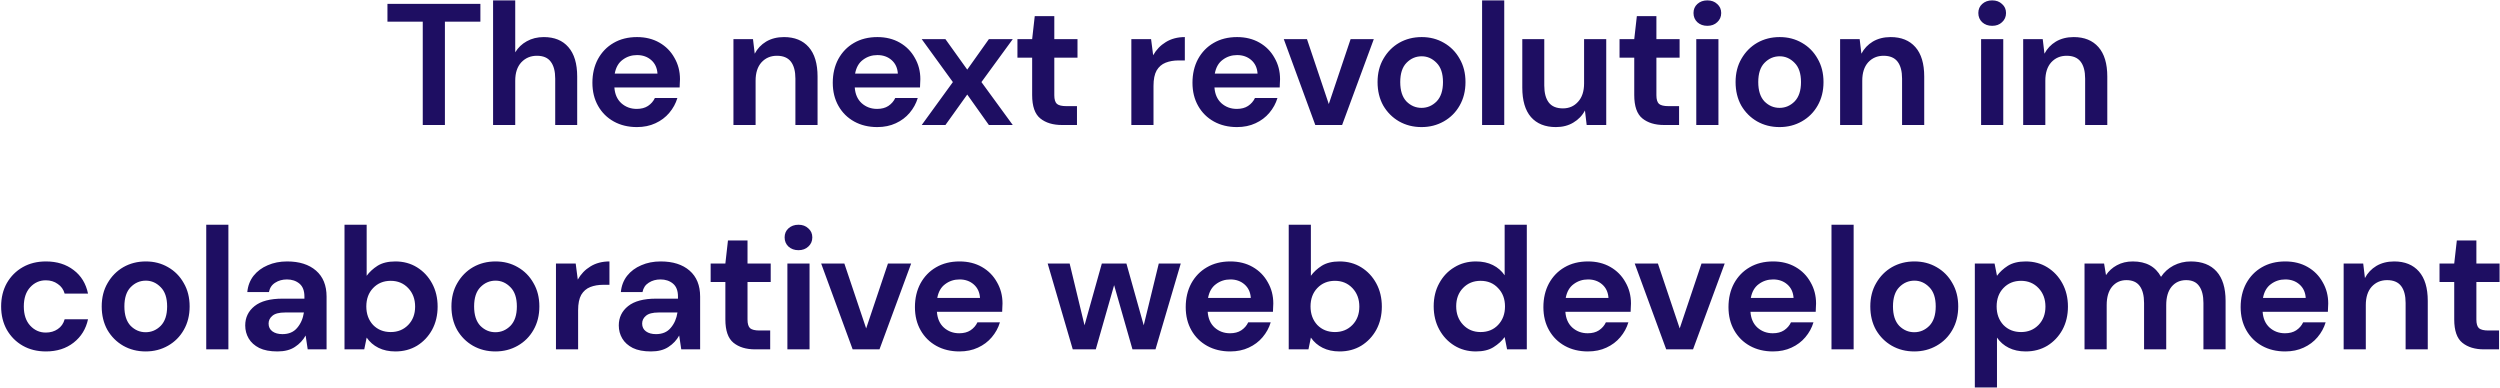 <svg width="780" height="121" viewBox="0 0 780 121" fill="none" xmlns="http://www.w3.org/2000/svg">
<path d="M131.9 39V6.762H120.884V1.2H149.882V6.762H138.812V39H131.9ZM153.84 39V0.12H160.752V16.32C161.652 14.844 162.858 13.692 164.37 12.864C165.918 12 167.682 11.568 169.662 11.568C172.974 11.568 175.53 12.612 177.33 14.7C179.166 16.788 180.084 19.848 180.084 23.88V39H173.226V24.528C173.226 22.224 172.758 20.46 171.822 19.236C170.922 18.012 169.482 17.4 167.502 17.4C165.558 17.4 163.938 18.084 162.642 19.452C161.382 20.82 160.752 22.728 160.752 25.176V39H153.84ZM198.708 39.648C196.008 39.648 193.614 39.072 191.526 37.92C189.438 36.768 187.8 35.148 186.612 33.06C185.424 30.972 184.83 28.56 184.83 25.824C184.83 23.052 185.406 20.586 186.558 18.426C187.746 16.266 189.366 14.592 191.418 13.404C193.506 12.18 195.954 11.568 198.762 11.568C201.39 11.568 203.712 12.144 205.728 13.296C207.744 14.448 209.31 16.032 210.426 18.048C211.578 20.028 212.154 22.242 212.154 24.69C212.154 25.086 212.136 25.5 212.1 25.932C212.1 26.364 212.082 26.814 212.046 27.282H191.688C191.832 29.37 192.552 31.008 193.848 32.196C195.18 33.384 196.782 33.978 198.654 33.978C200.058 33.978 201.228 33.672 202.164 33.06C203.136 32.412 203.856 31.584 204.324 30.576H211.344C210.84 32.268 209.994 33.816 208.806 35.22C207.654 36.588 206.214 37.668 204.486 38.46C202.794 39.252 200.868 39.648 198.708 39.648ZM198.762 17.184C197.07 17.184 195.576 17.67 194.28 18.642C192.984 19.578 192.156 21.018 191.796 22.962H205.134C205.026 21.198 204.378 19.794 203.19 18.75C202.002 17.706 200.526 17.184 198.762 17.184ZM228.834 39V12.216H234.936L235.476 16.752C236.304 15.168 237.492 13.908 239.04 12.972C240.624 12.036 242.478 11.568 244.602 11.568C247.914 11.568 250.488 12.612 252.324 14.7C254.16 16.788 255.078 19.848 255.078 23.88V39H248.166V24.528C248.166 22.224 247.698 20.46 246.762 19.236C245.826 18.012 244.368 17.4 242.388 17.4C240.444 17.4 238.842 18.084 237.582 19.452C236.358 20.82 235.746 22.728 235.746 25.176V39H228.834ZM273.702 39.648C271.002 39.648 268.608 39.072 266.52 37.92C264.432 36.768 262.794 35.148 261.606 33.06C260.418 30.972 259.824 28.56 259.824 25.824C259.824 23.052 260.4 20.586 261.552 18.426C262.74 16.266 264.36 14.592 266.412 13.404C268.5 12.18 270.948 11.568 273.756 11.568C276.384 11.568 278.706 12.144 280.722 13.296C282.738 14.448 284.304 16.032 285.42 18.048C286.572 20.028 287.148 22.242 287.148 24.69C287.148 25.086 287.13 25.5 287.094 25.932C287.094 26.364 287.076 26.814 287.04 27.282H266.682C266.826 29.37 267.546 31.008 268.842 32.196C270.174 33.384 271.776 33.978 273.648 33.978C275.052 33.978 276.222 33.672 277.158 33.06C278.13 32.412 278.85 31.584 279.318 30.576H286.338C285.834 32.268 284.988 33.816 283.8 35.22C282.648 36.588 281.208 37.668 279.48 38.46C277.788 39.252 275.862 39.648 273.702 39.648ZM273.756 17.184C272.064 17.184 270.57 17.67 269.274 18.642C267.978 19.578 267.15 21.018 266.79 22.962H280.128C280.02 21.198 279.372 19.794 278.184 18.75C276.996 17.706 275.52 17.184 273.756 17.184ZM287.577 39L297.297 25.608L287.577 12.216H294.975L301.779 21.72L308.529 12.216H315.981L306.207 25.608L315.981 39H308.529L301.779 29.496L294.975 39H287.577ZM331.319 39C328.511 39 326.261 38.316 324.569 36.948C322.877 35.58 322.031 33.15 322.031 29.658V17.994H317.441V12.216H322.031L322.841 5.034H328.943V12.216H336.179V17.994H328.943V29.712C328.943 31.008 329.213 31.908 329.753 32.412C330.329 32.88 331.301 33.114 332.669 33.114H336.017V39H331.319ZM352.981 39V12.216H359.137L359.785 17.238C360.757 15.51 362.071 14.142 363.727 13.134C365.419 12.09 367.399 11.568 369.667 11.568V18.858H367.723C366.211 18.858 364.861 19.092 363.673 19.56C362.485 20.028 361.549 20.838 360.865 21.99C360.217 23.142 359.893 24.744 359.893 26.796V39H352.981ZM385.93 39.648C383.23 39.648 380.836 39.072 378.748 37.92C376.66 36.768 375.022 35.148 373.834 33.06C372.646 30.972 372.052 28.56 372.052 25.824C372.052 23.052 372.628 20.586 373.78 18.426C374.968 16.266 376.588 14.592 378.64 13.404C380.728 12.18 383.176 11.568 385.984 11.568C388.612 11.568 390.934 12.144 392.95 13.296C394.966 14.448 396.532 16.032 397.648 18.048C398.8 20.028 399.376 22.242 399.376 24.69C399.376 25.086 399.358 25.5 399.322 25.932C399.322 26.364 399.304 26.814 399.268 27.282H378.91C379.054 29.37 379.774 31.008 381.07 32.196C382.402 33.384 384.004 33.978 385.876 33.978C387.28 33.978 388.45 33.672 389.386 33.06C390.358 32.412 391.078 31.584 391.546 30.576H398.566C398.062 32.268 397.216 33.816 396.028 35.22C394.876 36.588 393.436 37.668 391.708 38.46C390.016 39.252 388.09 39.648 385.93 39.648ZM385.984 17.184C384.292 17.184 382.798 17.67 381.502 18.642C380.206 19.578 379.378 21.018 379.018 22.962H392.356C392.248 21.198 391.6 19.794 390.412 18.75C389.224 17.706 387.748 17.184 385.984 17.184ZM410.371 39L400.543 12.216H407.779L414.583 32.466L421.387 12.216H428.623L418.741 39H410.371ZM443.516 39.648C440.924 39.648 438.584 39.054 436.496 37.866C434.444 36.678 432.806 35.04 431.582 32.952C430.394 30.828 429.8 28.38 429.8 25.608C429.8 22.836 430.412 20.406 431.636 18.318C432.86 16.194 434.498 14.538 436.55 13.35C438.638 12.162 440.978 11.568 443.57 11.568C446.126 11.568 448.43 12.162 450.482 13.35C452.57 14.538 454.208 16.194 455.396 18.318C456.62 20.406 457.232 22.836 457.232 25.608C457.232 28.38 456.62 30.828 455.396 32.952C454.208 35.04 452.57 36.678 450.482 37.866C448.394 39.054 446.072 39.648 443.516 39.648ZM443.516 33.654C445.316 33.654 446.882 32.988 448.214 31.656C449.546 30.288 450.212 28.272 450.212 25.608C450.212 22.944 449.546 20.946 448.214 19.614C446.882 18.246 445.334 17.562 443.57 17.562C441.734 17.562 440.15 18.246 438.818 19.614C437.522 20.946 436.874 22.944 436.874 25.608C436.874 28.272 437.522 30.288 438.818 31.656C440.15 32.988 441.716 33.654 443.516 33.654ZM462.412 39V0.12H469.324V39H462.412ZM485.431 39.648C482.083 39.648 479.491 38.604 477.655 36.516C475.855 34.428 474.955 31.368 474.955 27.336V12.216H481.813V26.688C481.813 28.992 482.281 30.756 483.217 31.98C484.153 33.204 485.629 33.816 487.645 33.816C489.553 33.816 491.119 33.132 492.343 31.764C493.603 30.396 494.233 28.488 494.233 26.04V12.216H501.145V39H495.043L494.503 34.464C493.675 36.048 492.469 37.308 490.885 38.244C489.337 39.18 487.519 39.648 485.431 39.648ZM519.174 39C516.366 39 514.116 38.316 512.424 36.948C510.732 35.58 509.886 33.15 509.886 29.658V17.994H505.296V12.216H509.886L510.696 5.034H516.798V12.216H524.034V17.994H516.798V29.712C516.798 31.008 517.068 31.908 517.608 32.412C518.184 32.88 519.156 33.114 520.524 33.114H523.872V39H519.174ZM532.695 8.058C531.435 8.058 530.391 7.68 529.563 6.924C528.771 6.168 528.375 5.214 528.375 4.062C528.375 2.91 528.771 1.974 529.563 1.254C530.391 0.498 531.435 0.12 532.695 0.12C533.955 0.12 534.981 0.498 535.773 1.254C536.601 1.974 537.015 2.91 537.015 4.062C537.015 5.214 536.601 6.168 535.773 6.924C534.981 7.68 533.955 8.058 532.695 8.058ZM529.239 39V12.216H536.151V39H529.239ZM555.217 39.648C552.625 39.648 550.285 39.054 548.197 37.866C546.145 36.678 544.507 35.04 543.283 32.952C542.095 30.828 541.501 28.38 541.501 25.608C541.501 22.836 542.113 20.406 543.337 18.318C544.561 16.194 546.199 14.538 548.251 13.35C550.339 12.162 552.679 11.568 555.271 11.568C557.827 11.568 560.131 12.162 562.183 13.35C564.271 14.538 565.909 16.194 567.097 18.318C568.321 20.406 568.933 22.836 568.933 25.608C568.933 28.38 568.321 30.828 567.097 32.952C565.909 35.04 564.271 36.678 562.183 37.866C560.095 39.054 557.773 39.648 555.217 39.648ZM555.217 33.654C557.017 33.654 558.583 32.988 559.915 31.656C561.247 30.288 561.913 28.272 561.913 25.608C561.913 22.944 561.247 20.946 559.915 19.614C558.583 18.246 557.035 17.562 555.271 17.562C553.435 17.562 551.851 18.246 550.519 19.614C549.223 20.946 548.575 22.944 548.575 25.608C548.575 28.272 549.223 30.288 550.519 31.656C551.851 32.988 553.417 33.654 555.217 33.654ZM574.114 39V12.216H580.216L580.756 16.752C581.584 15.168 582.772 13.908 584.32 12.972C585.904 12.036 587.758 11.568 589.882 11.568C593.194 11.568 595.768 12.612 597.604 14.7C599.44 16.788 600.358 19.848 600.358 23.88V39H593.446V24.528C593.446 22.224 592.978 20.46 592.042 19.236C591.106 18.012 589.648 17.4 587.668 17.4C585.724 17.4 584.122 18.084 582.862 19.452C581.638 20.82 581.026 22.728 581.026 25.176V39H574.114ZM621.56 8.058C620.3 8.058 619.256 7.68 618.428 6.924C617.636 6.168 617.24 5.214 617.24 4.062C617.24 2.91 617.636 1.974 618.428 1.254C619.256 0.498 620.3 0.12 621.56 0.12C622.82 0.12 623.846 0.498 624.638 1.254C625.466 1.974 625.88 2.91 625.88 4.062C625.88 5.214 625.466 6.168 624.638 6.924C623.846 7.68 622.82 8.058 621.56 8.058ZM618.104 39V12.216H625.016V39H618.104ZM631.231 39V12.216H637.333L637.873 16.752C638.701 15.168 639.889 13.908 641.437 12.972C643.021 12.036 644.875 11.568 646.999 11.568C650.311 11.568 652.885 12.612 654.721 14.7C656.557 16.788 657.475 19.848 657.475 23.88V39H650.563V24.528C650.563 22.224 650.095 20.46 649.159 19.236C648.223 18.012 646.765 17.4 644.785 17.4C642.841 17.4 641.239 18.084 639.979 19.452C638.755 20.82 638.143 22.728 638.143 25.176V39H631.231ZM14.341 109.648C11.605 109.648 9.193 109.054 7.105 107.866C5.017 106.678 3.361 105.022 2.137 102.898C0.949 100.774 0.355 98.344 0.355 95.608C0.355 92.872 0.949 90.442 2.137 88.318C3.361 86.194 5.017 84.538 7.105 83.35C9.193 82.162 11.605 81.568 14.341 81.568C17.761 81.568 20.641 82.468 22.981 84.268C25.321 86.032 26.815 88.48 27.463 91.612H20.173C19.813 90.316 19.093 89.308 18.013 88.588C16.969 87.832 15.727 87.454 14.287 87.454C12.379 87.454 10.759 88.174 9.427 89.614C8.095 91.054 7.429 93.052 7.429 95.608C7.429 98.164 8.095 100.162 9.427 101.602C10.759 103.042 12.379 103.762 14.287 103.762C15.727 103.762 16.969 103.402 18.013 102.682C19.093 101.962 19.813 100.936 20.173 99.604H27.463C26.815 102.628 25.321 105.058 22.981 106.894C20.641 108.73 17.761 109.648 14.341 109.648ZM45.45 109.648C42.858 109.648 40.518 109.054 38.43 107.866C36.378 106.678 34.74 105.04 33.516 102.952C32.328 100.828 31.734 98.38 31.734 95.608C31.734 92.836 32.346 90.406 33.57 88.318C34.794 86.194 36.432 84.538 38.484 83.35C40.572 82.162 42.912 81.568 45.504 81.568C48.06 81.568 50.364 82.162 52.416 83.35C54.504 84.538 56.142 86.194 57.33 88.318C58.554 90.406 59.166 92.836 59.166 95.608C59.166 98.38 58.554 100.828 57.33 102.952C56.142 105.04 54.504 106.678 52.416 107.866C50.328 109.054 48.006 109.648 45.45 109.648ZM45.45 103.654C47.25 103.654 48.816 102.988 50.148 101.656C51.48 100.288 52.146 98.272 52.146 95.608C52.146 92.944 51.48 90.946 50.148 89.614C48.816 88.246 47.268 87.562 45.504 87.562C43.668 87.562 42.084 88.246 40.752 89.614C39.456 90.946 38.808 92.944 38.808 95.608C38.808 98.272 39.456 100.288 40.752 101.656C42.084 102.988 43.65 103.654 45.45 103.654ZM64.346 109V70.12H71.258V109H64.346ZM86.555 109.648C84.251 109.648 82.361 109.288 80.885 108.568C79.409 107.812 78.311 106.822 77.591 105.598C76.871 104.374 76.51 103.024 76.51 101.548C76.51 99.064 77.483 97.048 79.427 95.5C81.371 93.952 84.287 93.178 88.174 93.178H94.978V92.53C94.978 90.694 94.457 89.344 93.412 88.48C92.368 87.616 91.073 87.184 89.525 87.184C88.121 87.184 86.897 87.526 85.853 88.21C84.808 88.858 84.16 89.83 83.909 91.126H77.159C77.338 89.182 77.987 87.49 79.103 86.05C80.254 84.61 81.731 83.512 83.531 82.756C85.331 81.964 87.347 81.568 89.579 81.568C93.394 81.568 96.4 82.522 98.597 84.43C100.793 86.338 101.891 89.038 101.891 92.53V109H96.004L95.356 104.68C94.564 106.12 93.448 107.308 92.008 108.244C90.605 109.18 88.787 109.648 86.555 109.648ZM88.121 104.248C90.1 104.248 91.63 103.6 92.71 102.304C93.826 101.008 94.528 99.406 94.817 97.498H88.93C87.094 97.498 85.781 97.84 84.989 98.524C84.197 99.172 83.8 99.982 83.8 100.954C83.8 101.998 84.197 102.808 84.989 103.384C85.781 103.96 86.825 104.248 88.121 104.248ZM123.363 109.648C121.347 109.648 119.583 109.27 118.071 108.514C116.559 107.758 115.335 106.696 114.399 105.328L113.643 109H107.487V70.12H114.399V86.05C115.263 84.862 116.397 83.818 117.801 82.918C119.241 82.018 121.095 81.568 123.363 81.568C125.883 81.568 128.133 82.18 130.113 83.404C132.093 84.628 133.659 86.302 134.811 88.426C135.963 90.55 136.539 92.962 136.539 95.662C136.539 98.362 135.963 100.774 134.811 102.898C133.659 104.986 132.093 106.642 130.113 107.866C128.133 109.054 125.883 109.648 123.363 109.648ZM121.905 103.6C124.101 103.6 125.919 102.862 127.359 101.386C128.799 99.91 129.519 98.002 129.519 95.662C129.519 93.322 128.799 91.396 127.359 89.884C125.919 88.372 124.101 87.616 121.905 87.616C119.673 87.616 117.837 88.372 116.397 89.884C114.993 91.36 114.291 93.268 114.291 95.608C114.291 97.948 114.993 99.874 116.397 101.386C117.837 102.862 119.673 103.6 121.905 103.6ZM154.565 109.648C151.973 109.648 149.633 109.054 147.545 107.866C145.493 106.678 143.855 105.04 142.631 102.952C141.443 100.828 140.849 98.38 140.849 95.608C140.849 92.836 141.461 90.406 142.685 88.318C143.909 86.194 145.547 84.538 147.599 83.35C149.687 82.162 152.027 81.568 154.619 81.568C157.175 81.568 159.479 82.162 161.531 83.35C163.619 84.538 165.257 86.194 166.445 88.318C167.669 90.406 168.281 92.836 168.281 95.608C168.281 98.38 167.669 100.828 166.445 102.952C165.257 105.04 163.619 106.678 161.531 107.866C159.443 109.054 157.121 109.648 154.565 109.648ZM154.565 103.654C156.365 103.654 157.931 102.988 159.263 101.656C160.595 100.288 161.261 98.272 161.261 95.608C161.261 92.944 160.595 90.946 159.263 89.614C157.931 88.246 156.383 87.562 154.619 87.562C152.783 87.562 151.199 88.246 149.867 89.614C148.571 90.946 147.923 92.944 147.923 95.608C147.923 98.272 148.571 100.288 149.867 101.656C151.199 102.988 152.765 103.654 154.565 103.654ZM173.461 109V82.216H179.617L180.265 87.238C181.237 85.51 182.551 84.142 184.207 83.134C185.899 82.09 187.879 81.568 190.147 81.568V88.858H188.203C186.691 88.858 185.341 89.092 184.153 89.56C182.965 90.028 182.029 90.838 181.345 91.99C180.697 93.142 180.373 94.744 180.373 96.796V109H173.461ZM203.105 109.648C200.801 109.648 198.911 109.288 197.435 108.568C195.959 107.812 194.861 106.822 194.141 105.598C193.421 104.374 193.061 103.024 193.061 101.548C193.061 99.064 194.033 97.048 195.977 95.5C197.921 93.952 200.837 93.178 204.725 93.178H211.529V92.53C211.529 90.694 211.007 89.344 209.963 88.48C208.919 87.616 207.623 87.184 206.075 87.184C204.671 87.184 203.447 87.526 202.403 88.21C201.359 88.858 200.711 89.83 200.459 91.126H193.709C193.889 89.182 194.537 87.49 195.653 86.05C196.805 84.61 198.281 83.512 200.081 82.756C201.881 81.964 203.897 81.568 206.129 81.568C209.945 81.568 212.951 82.522 215.147 84.43C217.343 86.338 218.441 89.038 218.441 92.53V109H212.555L211.907 104.68C211.115 106.12 209.999 107.308 208.559 108.244C207.155 109.18 205.337 109.648 203.105 109.648ZM204.671 104.248C206.651 104.248 208.181 103.6 209.261 102.304C210.377 101.008 211.079 99.406 211.367 97.498H205.481C203.645 97.498 202.331 97.84 201.539 98.524C200.747 99.172 200.351 99.982 200.351 100.954C200.351 101.998 200.747 102.808 201.539 103.384C202.331 103.96 203.375 104.248 204.671 104.248ZM235.602 109C232.794 109 230.544 108.316 228.852 106.948C227.16 105.58 226.314 103.15 226.314 99.658V87.994H221.724V82.216H226.314L227.124 75.034H233.226V82.216H240.462V87.994H233.226V99.712C233.226 101.008 233.496 101.908 234.036 102.412C234.612 102.88 235.584 103.114 236.952 103.114H240.3V109H235.602ZM249.123 78.058C247.863 78.058 246.819 77.68 245.991 76.924C245.199 76.168 244.803 75.214 244.803 74.062C244.803 72.91 245.199 71.974 245.991 71.254C246.819 70.498 247.863 70.12 249.123 70.12C250.383 70.12 251.409 70.498 252.201 71.254C253.029 71.974 253.443 72.91 253.443 74.062C253.443 75.214 253.029 76.168 252.201 76.924C251.409 77.68 250.383 78.058 249.123 78.058ZM245.667 109V82.216H252.579V109H245.667ZM266.029 109L256.201 82.216H263.437L270.241 102.466L277.045 82.216H284.281L274.399 109H266.029ZM299.337 109.648C296.637 109.648 294.243 109.072 292.155 107.92C290.067 106.768 288.429 105.148 287.241 103.06C286.053 100.972 285.459 98.56 285.459 95.824C285.459 93.052 286.035 90.586 287.187 88.426C288.375 86.266 289.995 84.592 292.047 83.404C294.135 82.18 296.583 81.568 299.391 81.568C302.019 81.568 304.341 82.144 306.357 83.296C308.373 84.448 309.939 86.032 311.055 88.048C312.207 90.028 312.783 92.242 312.783 94.69C312.783 95.086 312.765 95.5 312.729 95.932C312.729 96.364 312.711 96.814 312.675 97.282H292.317C292.461 99.37 293.181 101.008 294.477 102.196C295.809 103.384 297.411 103.978 299.283 103.978C300.687 103.978 301.857 103.672 302.793 103.06C303.765 102.412 304.485 101.584 304.953 100.576H311.973C311.469 102.268 310.623 103.816 309.435 105.22C308.283 106.588 306.843 107.668 305.115 108.46C303.423 109.252 301.497 109.648 299.337 109.648ZM299.391 87.184C297.699 87.184 296.205 87.67 294.909 88.642C293.613 89.578 292.785 91.018 292.425 92.962H305.763C305.655 91.198 305.007 89.794 303.819 88.75C302.631 87.706 301.155 87.184 299.391 87.184ZM334.701 109L326.871 82.216H333.729L338.373 101.494L343.773 82.216H351.441L356.841 101.494L361.539 82.216H368.397L360.513 109H353.331L347.607 88.966L341.883 109H334.701ZM383.823 109.648C381.123 109.648 378.729 109.072 376.641 107.92C374.553 106.768 372.915 105.148 371.727 103.06C370.539 100.972 369.945 98.56 369.945 95.824C369.945 93.052 370.521 90.586 371.673 88.426C372.861 86.266 374.481 84.592 376.533 83.404C378.621 82.18 381.069 81.568 383.877 81.568C386.505 81.568 388.827 82.144 390.843 83.296C392.859 84.448 394.425 86.032 395.541 88.048C396.693 90.028 397.269 92.242 397.269 94.69C397.269 95.086 397.251 95.5 397.215 95.932C397.215 96.364 397.197 96.814 397.161 97.282H376.803C376.947 99.37 377.667 101.008 378.963 102.196C380.295 103.384 381.897 103.978 383.769 103.978C385.173 103.978 386.343 103.672 387.279 103.06C388.251 102.412 388.971 101.584 389.439 100.576H396.459C395.955 102.268 395.109 103.816 393.921 105.22C392.769 106.588 391.329 107.668 389.601 108.46C387.909 109.252 385.983 109.648 383.823 109.648ZM383.877 87.184C382.185 87.184 380.691 87.67 379.395 88.642C378.099 89.578 377.271 91.018 376.911 92.962H390.249C390.141 91.198 389.493 89.794 388.305 88.75C387.117 87.706 385.641 87.184 383.877 87.184ZM417.958 109.648C415.942 109.648 414.178 109.27 412.666 108.514C411.154 107.758 409.93 106.696 408.994 105.328L408.238 109H402.082V70.12H408.994V86.05C409.858 84.862 410.992 83.818 412.396 82.918C413.836 82.018 415.69 81.568 417.958 81.568C420.478 81.568 422.728 82.18 424.708 83.404C426.688 84.628 428.254 86.302 429.406 88.426C430.558 90.55 431.134 92.962 431.134 95.662C431.134 98.362 430.558 100.774 429.406 102.898C428.254 104.986 426.688 106.642 424.708 107.866C422.728 109.054 420.478 109.648 417.958 109.648ZM416.5 103.6C418.696 103.6 420.514 102.862 421.954 101.386C423.394 99.91 424.114 98.002 424.114 95.662C424.114 93.322 423.394 91.396 421.954 89.884C420.514 88.372 418.696 87.616 416.5 87.616C414.268 87.616 412.432 88.372 410.992 89.884C409.588 91.36 408.886 93.268 408.886 95.608C408.886 97.948 409.588 99.874 410.992 101.386C412.432 102.862 414.268 103.6 416.5 103.6ZM460.488 109.648C457.968 109.648 455.718 109.036 453.738 107.812C451.758 106.588 450.192 104.914 449.04 102.79C447.888 100.666 447.312 98.254 447.312 95.554C447.312 92.854 447.888 90.46 449.04 88.372C450.192 86.248 451.758 84.592 453.738 83.404C455.718 82.18 457.968 81.568 460.488 81.568C462.504 81.568 464.268 81.946 465.78 82.702C467.292 83.458 468.516 84.52 469.452 85.888V70.12H476.364V109H470.208L469.452 105.166C468.588 106.354 467.436 107.398 465.996 108.298C464.592 109.198 462.756 109.648 460.488 109.648ZM461.946 103.6C464.178 103.6 465.996 102.862 467.4 101.386C468.84 99.874 469.56 97.948 469.56 95.608C469.56 93.268 468.84 91.36 467.4 89.884C465.996 88.372 464.178 87.616 461.946 87.616C459.75 87.616 457.932 88.354 456.492 89.83C455.052 91.306 454.332 93.214 454.332 95.554C454.332 97.894 455.052 99.82 456.492 101.332C457.932 102.844 459.75 103.6 461.946 103.6ZM495.417 109.648C492.717 109.648 490.323 109.072 488.235 107.92C486.147 106.768 484.509 105.148 483.321 103.06C482.133 100.972 481.539 98.56 481.539 95.824C481.539 93.052 482.115 90.586 483.267 88.426C484.455 86.266 486.075 84.592 488.127 83.404C490.215 82.18 492.663 81.568 495.471 81.568C498.099 81.568 500.421 82.144 502.437 83.296C504.453 84.448 506.019 86.032 507.135 88.048C508.287 90.028 508.863 92.242 508.863 94.69C508.863 95.086 508.845 95.5 508.809 95.932C508.809 96.364 508.791 96.814 508.755 97.282H488.397C488.541 99.37 489.261 101.008 490.557 102.196C491.889 103.384 493.491 103.978 495.363 103.978C496.767 103.978 497.937 103.672 498.873 103.06C499.845 102.412 500.565 101.584 501.033 100.576H508.053C507.549 102.268 506.703 103.816 505.515 105.22C504.363 106.588 502.923 107.668 501.195 108.46C499.503 109.252 497.577 109.648 495.417 109.648ZM495.471 87.184C493.779 87.184 492.285 87.67 490.989 88.642C489.693 89.578 488.865 91.018 488.505 92.962H501.843C501.735 91.198 501.087 89.794 499.899 88.75C498.711 87.706 497.235 87.184 495.471 87.184ZM519.857 109L510.029 82.216H517.265L524.069 102.466L530.873 82.216H538.109L528.227 109H519.857ZM553.165 109.648C550.465 109.648 548.071 109.072 545.983 107.92C543.895 106.768 542.257 105.148 541.069 103.06C539.881 100.972 539.287 98.56 539.287 95.824C539.287 93.052 539.863 90.586 541.015 88.426C542.203 86.266 543.823 84.592 545.875 83.404C547.963 82.18 550.411 81.568 553.219 81.568C555.847 81.568 558.169 82.144 560.185 83.296C562.201 84.448 563.767 86.032 564.883 88.048C566.035 90.028 566.611 92.242 566.611 94.69C566.611 95.086 566.593 95.5 566.557 95.932C566.557 96.364 566.539 96.814 566.503 97.282H546.145C546.289 99.37 547.009 101.008 548.305 102.196C549.637 103.384 551.239 103.978 553.111 103.978C554.515 103.978 555.685 103.672 556.621 103.06C557.593 102.412 558.313 101.584 558.781 100.576H565.801C565.297 102.268 564.451 103.816 563.263 105.22C562.111 106.588 560.671 107.668 558.943 108.46C557.251 109.252 555.325 109.648 553.165 109.648ZM553.219 87.184C551.527 87.184 550.033 87.67 548.737 88.642C547.441 89.578 546.613 91.018 546.253 92.962H559.591C559.483 91.198 558.835 89.794 557.647 88.75C556.459 87.706 554.983 87.184 553.219 87.184ZM571.424 109V70.12H578.336V109H571.424ZM597.251 109.648C594.659 109.648 592.319 109.054 590.231 107.866C588.179 106.678 586.541 105.04 585.317 102.952C584.129 100.828 583.535 98.38 583.535 95.608C583.535 92.836 584.147 90.406 585.371 88.318C586.595 86.194 588.233 84.538 590.285 83.35C592.373 82.162 594.713 81.568 597.305 81.568C599.861 81.568 602.165 82.162 604.217 83.35C606.305 84.538 607.943 86.194 609.131 88.318C610.355 90.406 610.967 92.836 610.967 95.608C610.967 98.38 610.355 100.828 609.131 102.952C607.943 105.04 606.305 106.678 604.217 107.866C602.129 109.054 599.807 109.648 597.251 109.648ZM597.251 103.654C599.051 103.654 600.617 102.988 601.949 101.656C603.281 100.288 603.947 98.272 603.947 95.608C603.947 92.944 603.281 90.946 601.949 89.614C600.617 88.246 599.069 87.562 597.305 87.562C595.469 87.562 593.885 88.246 592.553 89.614C591.257 90.946 590.609 92.944 590.609 95.608C590.609 98.272 591.257 100.288 592.553 101.656C593.885 102.988 595.451 103.654 597.251 103.654ZM616.147 120.88V82.216H622.303L623.059 86.05C623.923 84.862 625.057 83.818 626.461 82.918C627.901 82.018 629.755 81.568 632.023 81.568C634.543 81.568 636.793 82.18 638.773 83.404C640.753 84.628 642.319 86.302 643.471 88.426C644.623 90.55 645.199 92.962 645.199 95.662C645.199 98.362 644.623 100.774 643.471 102.898C642.319 104.986 640.753 106.642 638.773 107.866C636.793 109.054 634.543 109.648 632.023 109.648C630.007 109.648 628.243 109.27 626.731 108.514C625.219 107.758 623.995 106.696 623.059 105.328V120.88H616.147ZM630.565 103.6C632.761 103.6 634.579 102.862 636.019 101.386C637.459 99.91 638.179 98.002 638.179 95.662C638.179 93.322 637.459 91.396 636.019 89.884C634.579 88.372 632.761 87.616 630.565 87.616C628.333 87.616 626.497 88.372 625.057 89.884C623.653 91.36 622.951 93.268 622.951 95.608C622.951 97.948 623.653 99.874 625.057 101.386C626.497 102.862 628.333 103.6 630.565 103.6ZM650.373 109V82.216H656.475L657.069 85.834C657.933 84.538 659.067 83.512 660.471 82.756C661.911 81.964 663.567 81.568 665.439 81.568C669.579 81.568 672.513 83.17 674.241 86.374C675.213 84.898 676.509 83.728 678.129 82.864C679.785 82 681.585 81.568 683.529 81.568C687.021 81.568 689.703 82.612 691.575 84.7C693.447 86.788 694.383 89.848 694.383 93.88V109H687.471V94.528C687.471 92.224 687.021 90.46 686.121 89.236C685.257 88.012 683.907 87.4 682.071 87.4C680.199 87.4 678.687 88.084 677.535 89.452C676.419 90.82 675.861 92.728 675.861 95.176V109H668.949V94.528C668.949 92.224 668.499 90.46 667.599 89.236C666.699 88.012 665.313 87.4 663.441 87.4C661.605 87.4 660.111 88.084 658.959 89.452C657.843 90.82 657.285 92.728 657.285 95.176V109H650.373ZM712.96 109.648C710.26 109.648 707.866 109.072 705.778 107.92C703.69 106.768 702.052 105.148 700.864 103.06C699.676 100.972 699.082 98.56 699.082 95.824C699.082 93.052 699.658 90.586 700.81 88.426C701.998 86.266 703.618 84.592 705.67 83.404C707.758 82.18 710.206 81.568 713.014 81.568C715.642 81.568 717.964 82.144 719.98 83.296C721.996 84.448 723.562 86.032 724.678 88.048C725.83 90.028 726.406 92.242 726.406 94.69C726.406 95.086 726.388 95.5 726.352 95.932C726.352 96.364 726.334 96.814 726.298 97.282H705.94C706.084 99.37 706.804 101.008 708.1 102.196C709.432 103.384 711.034 103.978 712.906 103.978C714.31 103.978 715.48 103.672 716.416 103.06C717.388 102.412 718.108 101.584 718.576 100.576H725.596C725.092 102.268 724.246 103.816 723.058 105.22C721.906 106.588 720.466 107.668 718.738 108.46C717.046 109.252 715.12 109.648 712.96 109.648ZM713.014 87.184C711.322 87.184 709.828 87.67 708.532 88.642C707.236 89.578 706.408 91.018 706.048 92.962H719.386C719.278 91.198 718.63 89.794 717.442 88.75C716.254 87.706 714.778 87.184 713.014 87.184ZM731.219 109V82.216H737.321L737.861 86.752C738.689 85.168 739.877 83.908 741.425 82.972C743.009 82.036 744.863 81.568 746.987 81.568C750.299 81.568 752.873 82.612 754.709 84.7C756.545 86.788 757.463 89.848 757.463 93.88V109H750.551V94.528C750.551 92.224 750.083 90.46 749.147 89.236C748.211 88.012 746.753 87.4 744.773 87.4C742.829 87.4 741.227 88.084 739.967 89.452C738.743 90.82 738.131 92.728 738.131 95.176V109H731.219ZM775.007 109C772.199 109 769.949 108.316 768.257 106.948C766.565 105.58 765.719 103.15 765.719 99.658V87.994H761.129V82.216H765.719L766.529 75.034H772.631V82.216H779.867V87.994H772.631V99.712C772.631 101.008 772.901 101.908 773.44 102.412C774.017 102.88 774.989 103.114 776.357 103.114H779.705V109H775.007Z" fill="#1E0E62"/>
</svg>
